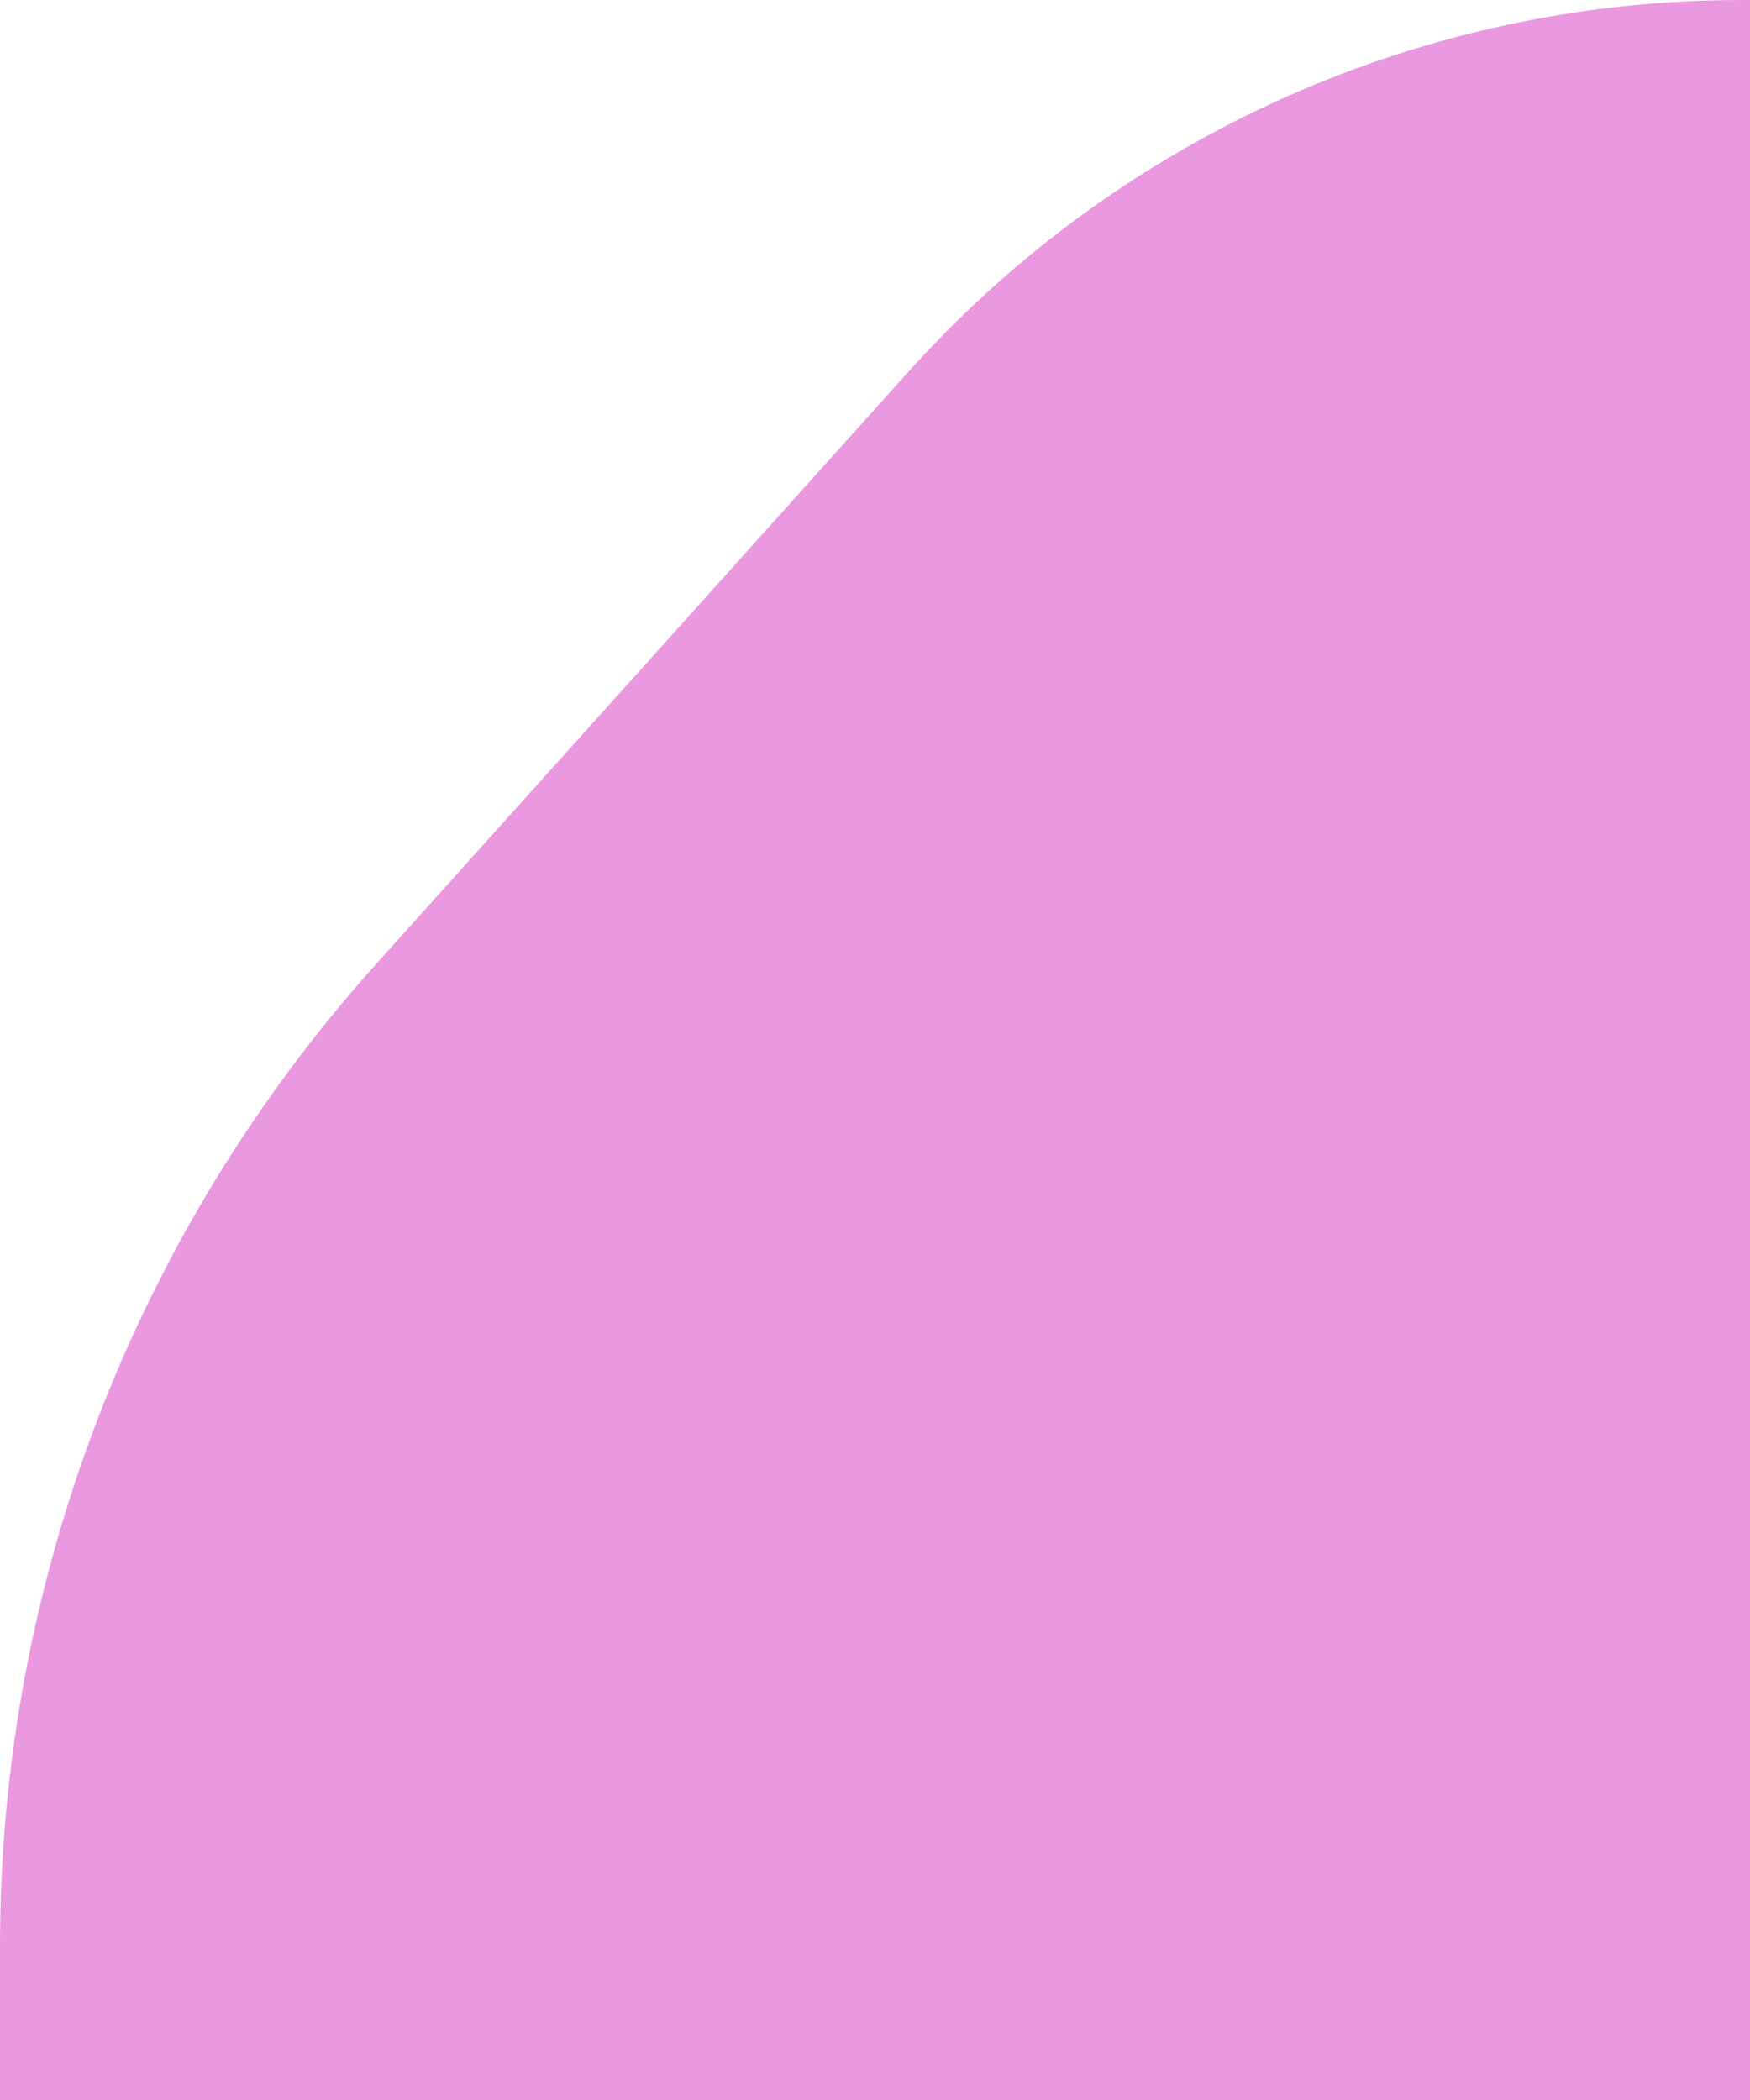 <svg width="50" height="60" viewBox="0 0 50 60" fill="none" xmlns="http://www.w3.org/2000/svg">
<g id="letter_P">
<path id="letter_top_l" d="M50 60V0H49.765C40.686 0 32.034 3.857 25.965 10.61L10.762 27.525C3.833 35.235 0 45.234 0 55.6V60H50Z" fill="#EA98E0"/>
</g>
</svg>
